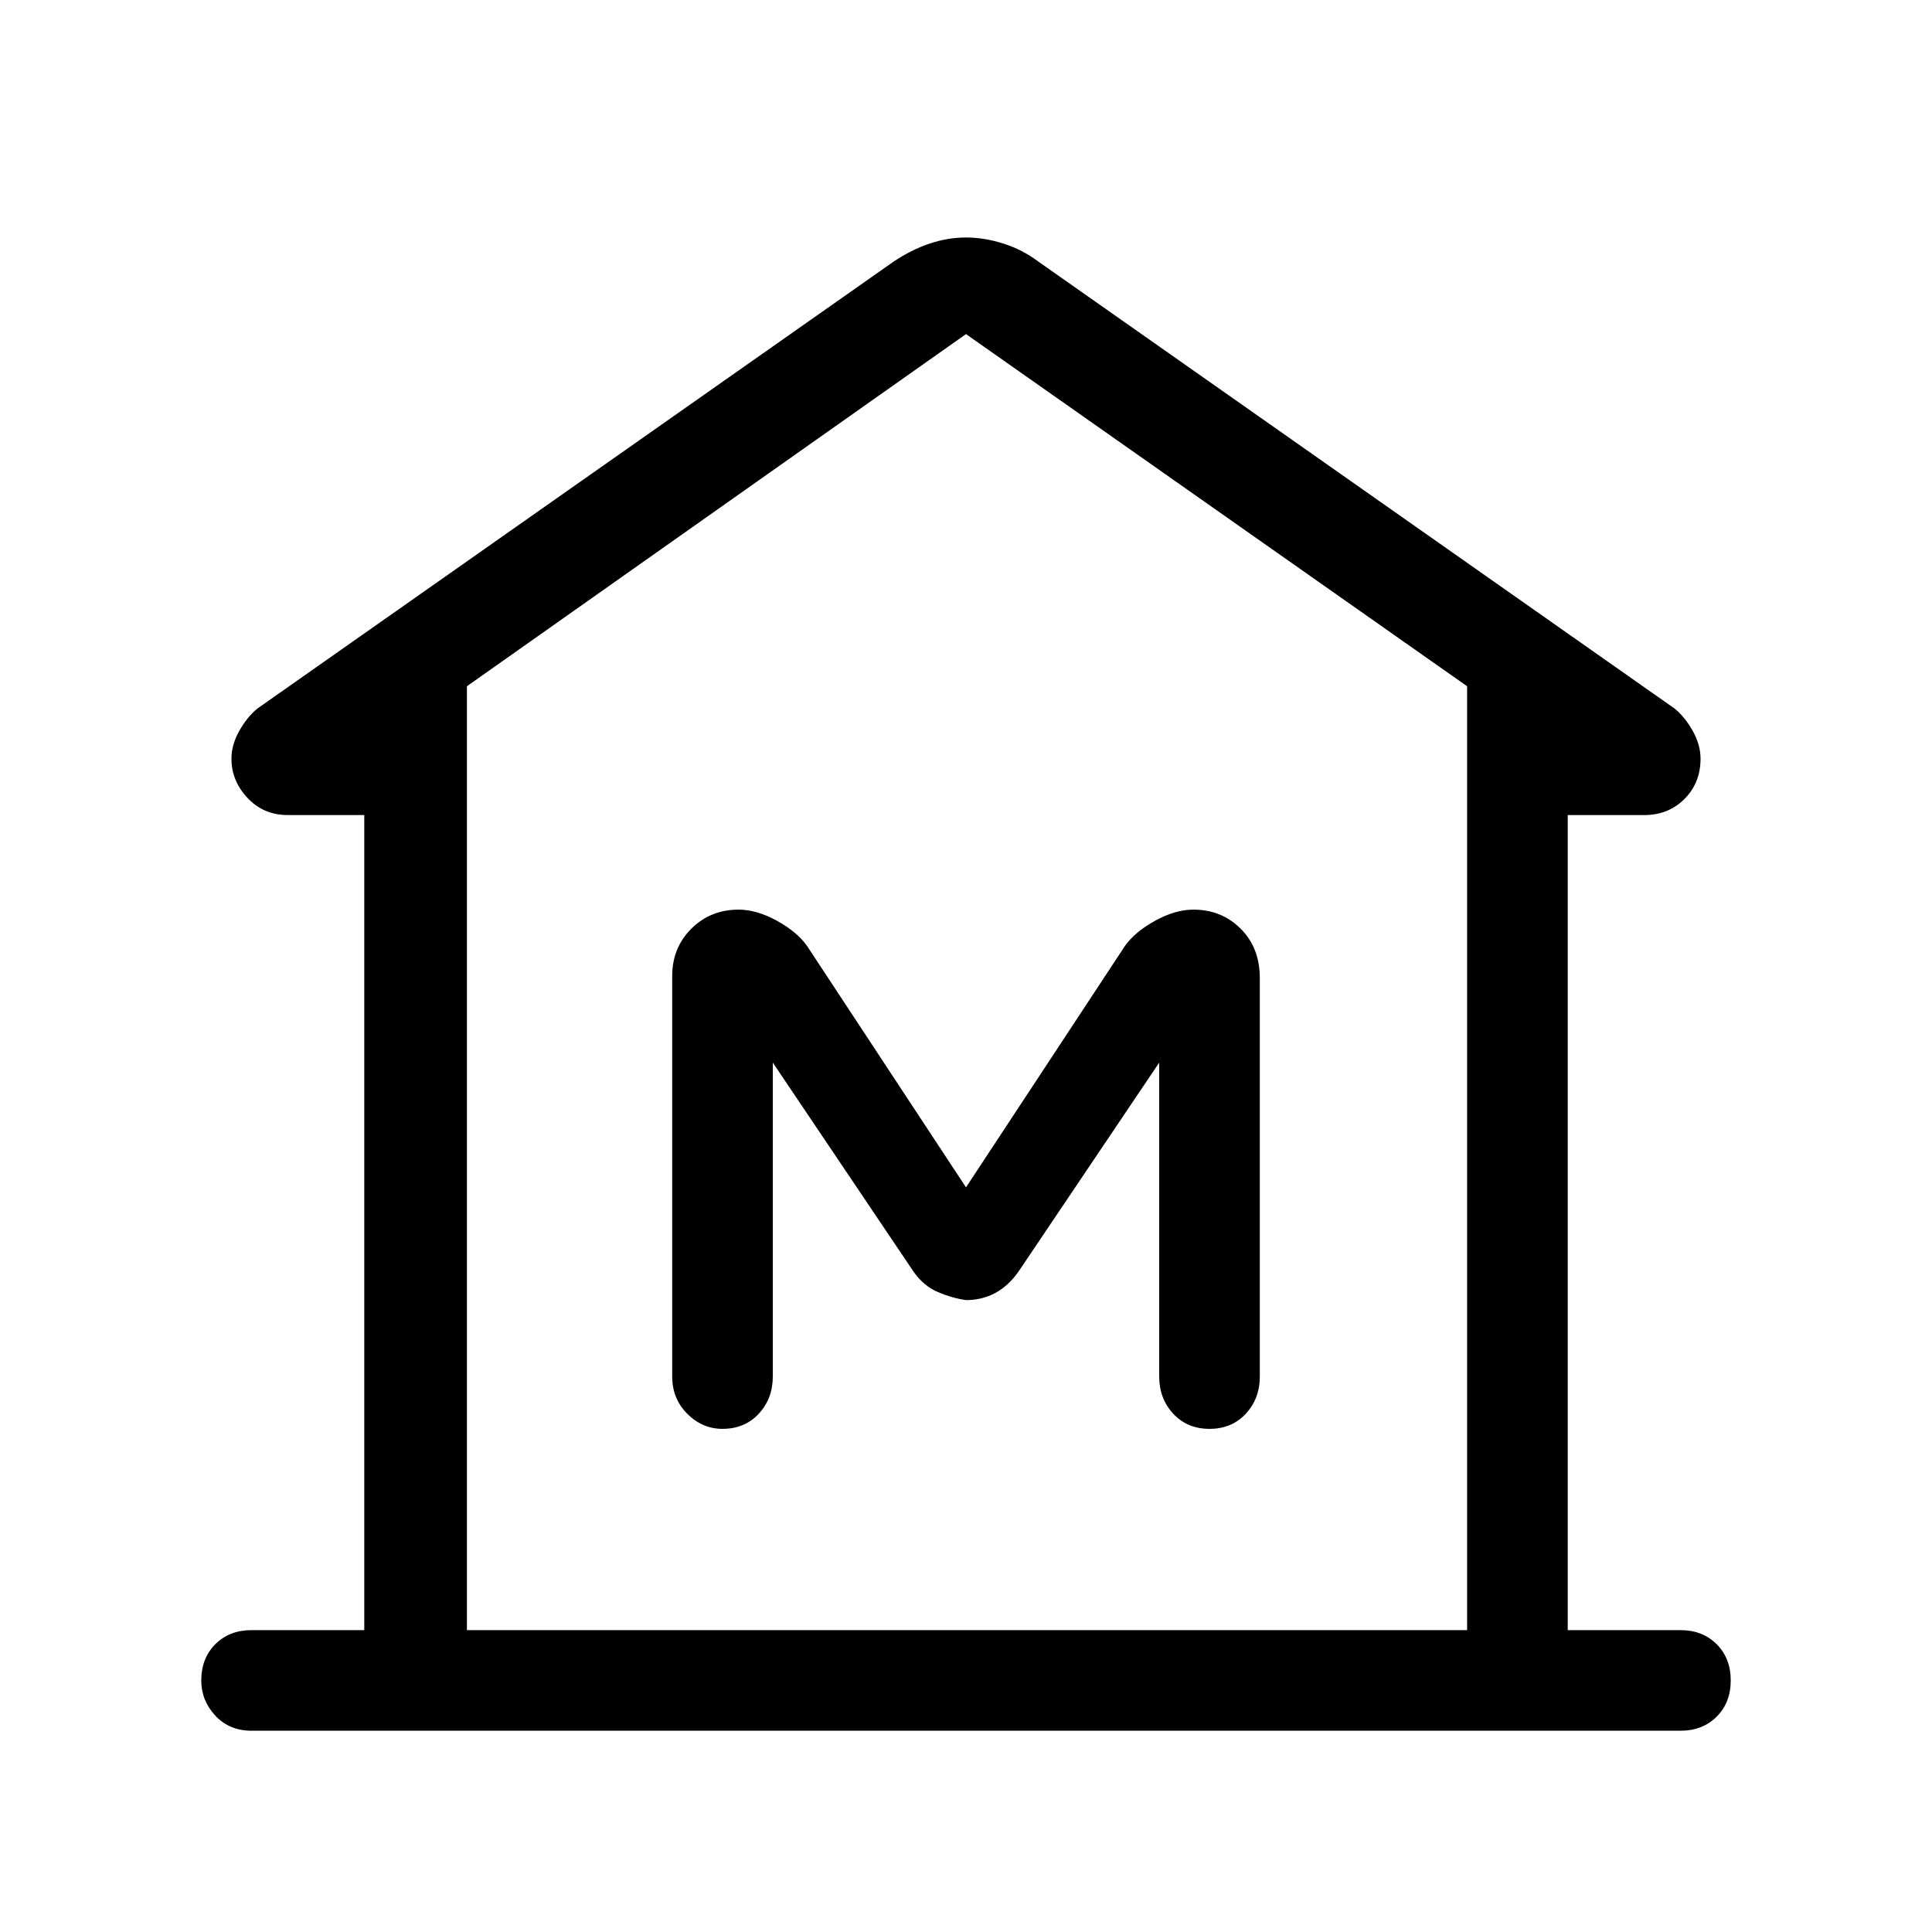 <svg xmlns="http://www.w3.org/2000/svg" height="40" width="40"><path d="M5.208 35.833q-.458 0-.75-.312-.291-.313-.291-.729 0-.459.291-.75.292-.292.75-.292h2.334V16.875H5.958q-.5 0-.833-.354-.333-.354-.333-.813 0-.291.166-.583.167-.292.375-.458L18.5 5.417q.375-.25.75-.375t.75-.125q.375 0 .771.125t.729.375l13.167 9.25q.208.166.375.458.166.292.166.583 0 .5-.333.834-.333.333-.833.333h-1.584V33.75h2.334q.458 0 .75.292.291.291.291.75 0 .458-.291.75-.292.291-.75.291Zm4.459-2.083h20.708Zm5.291-4.167q.459 0 .75-.312.292-.313.292-.771V22l2.917 4.333q.208.292.5.417.291.125.583.167.333 0 .604-.146.271-.146.479-.438L24 22v6.5q0 .458.292.771.291.312.75.312.458 0 .75-.312.291-.313.291-.771v-8.25q0-.625-.395-1.021-.396-.396-.98-.396-.375 0-.791.229-.417.23-.625.521l-3.292 5-3.292-5q-.208-.291-.625-.521-.416-.229-.791-.229-.584 0-.98.396-.395.396-.395.979V28.5q0 .458.312.771.313.312.729.312Zm15.417 4.167V14.208L20 6.917 9.667 14.208V33.75Z"/></svg>